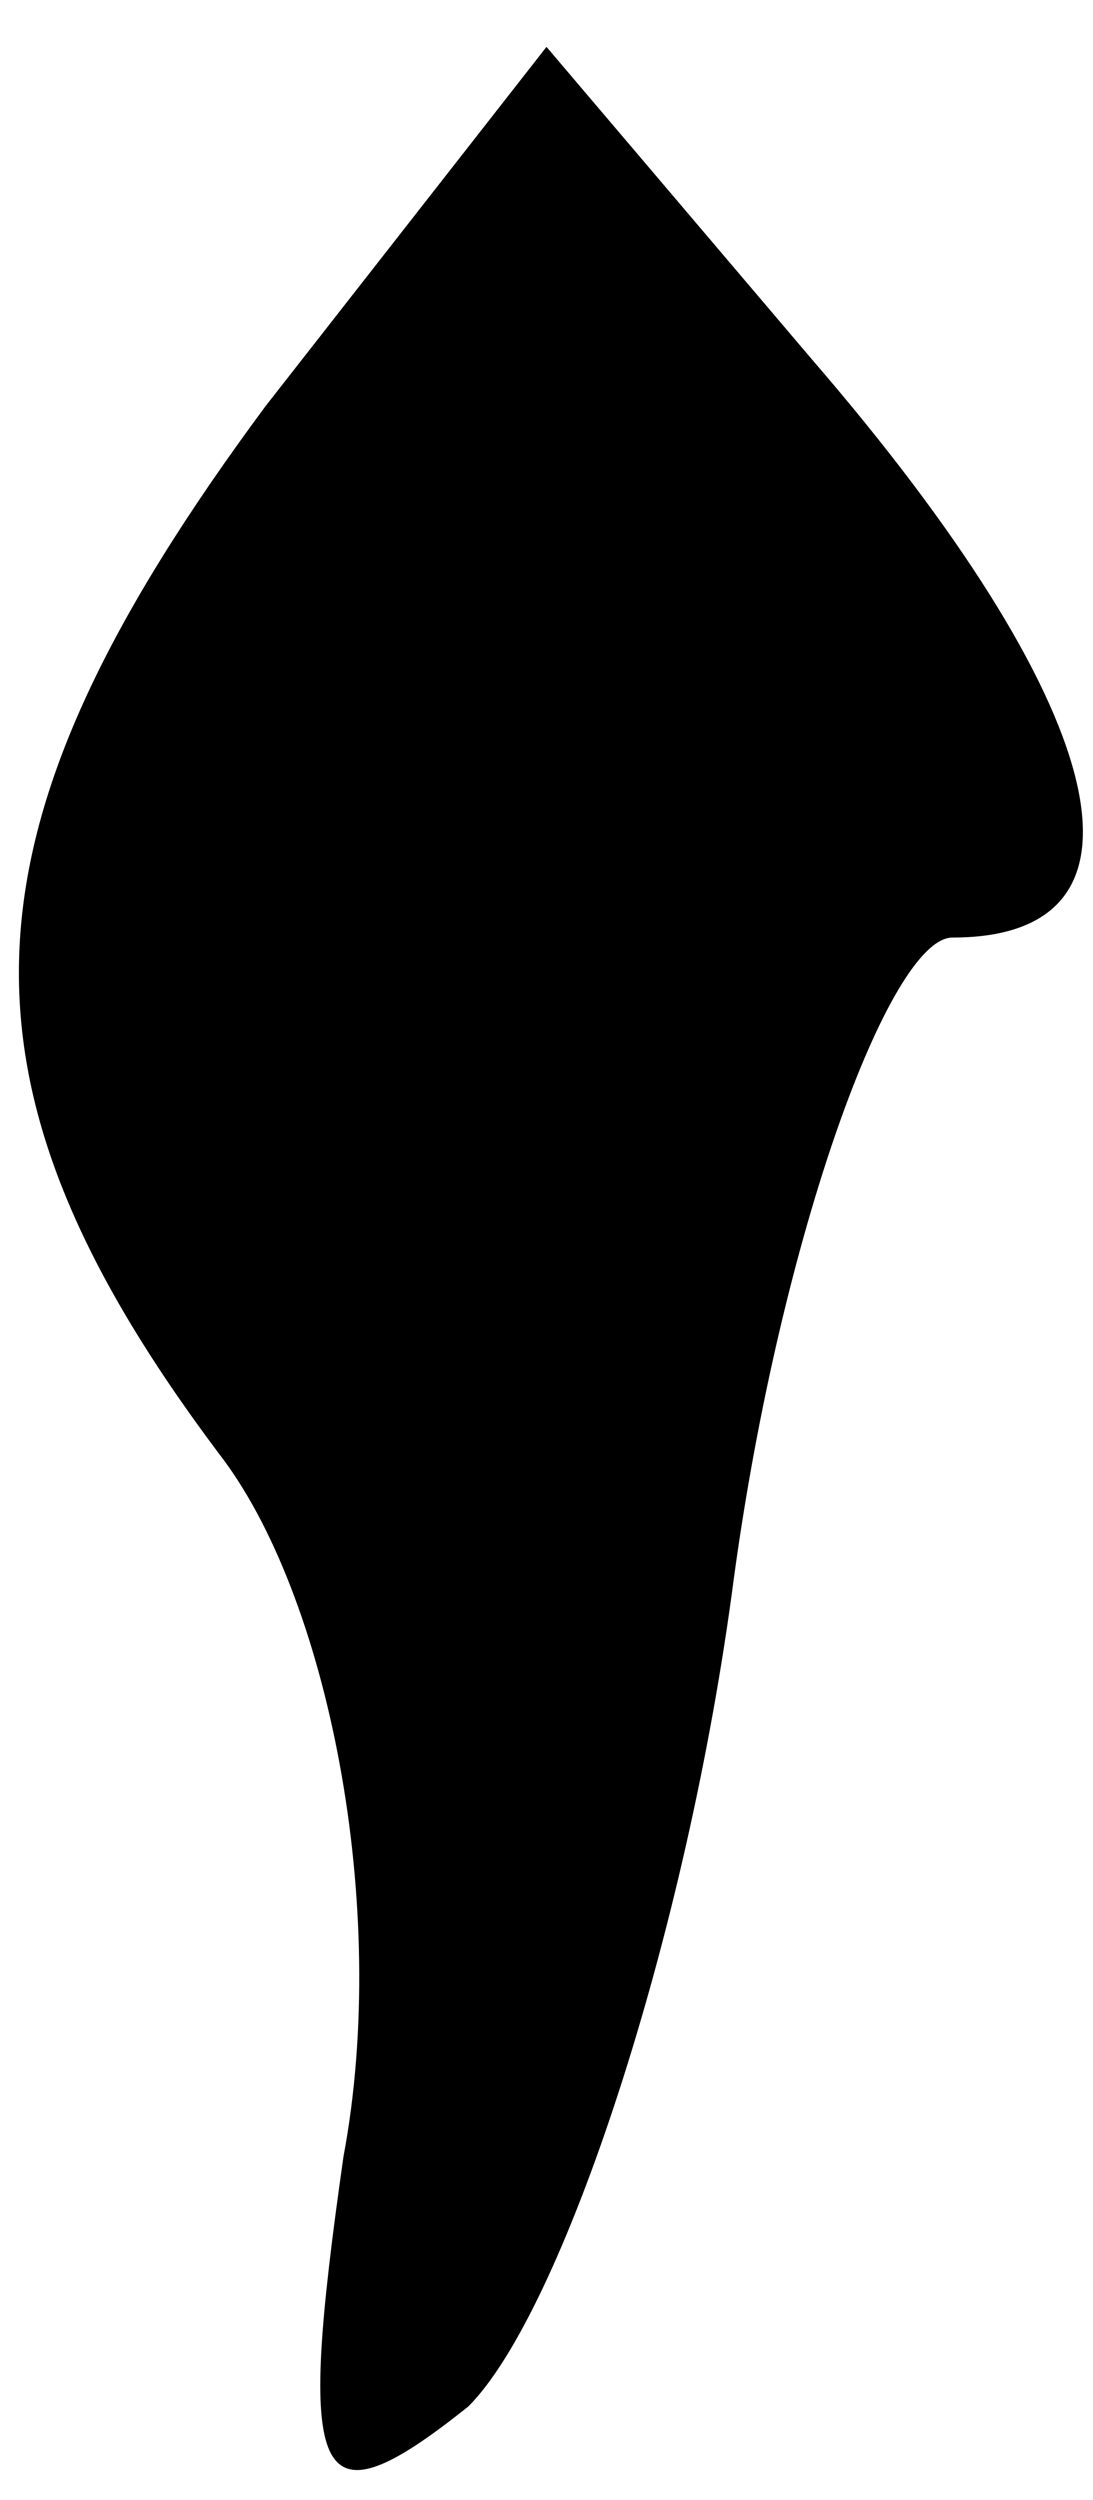 <?xml version="1.0" standalone="no"?>
<!DOCTYPE svg PUBLIC "-//W3C//DTD SVG 20010904//EN"
 "http://www.w3.org/TR/2001/REC-SVG-20010904/DTD/svg10.dtd">
<svg version="1.0" xmlns="http://www.w3.org/2000/svg"
 width="7pt" height="16pt" viewBox="0 0 7 16"
 preserveAspectRatio="xMidYMid meet">
<g transform="translate(0,16) scale(0.1,-0.1)"
fill="#000000" stroke="none">
<path fill="#000000" stroke="none" d="M17 134 c-20 -27 -21 -43 -3 -67 7 -9
11 -29 8 -45 -3 -21 -2 -24 8 -16 6 6 14 30 17 53 3 22 10 41 14 41 14 0 10
15 -9 37 l-17 20 -18 -23z"/>
</g>
</svg>
